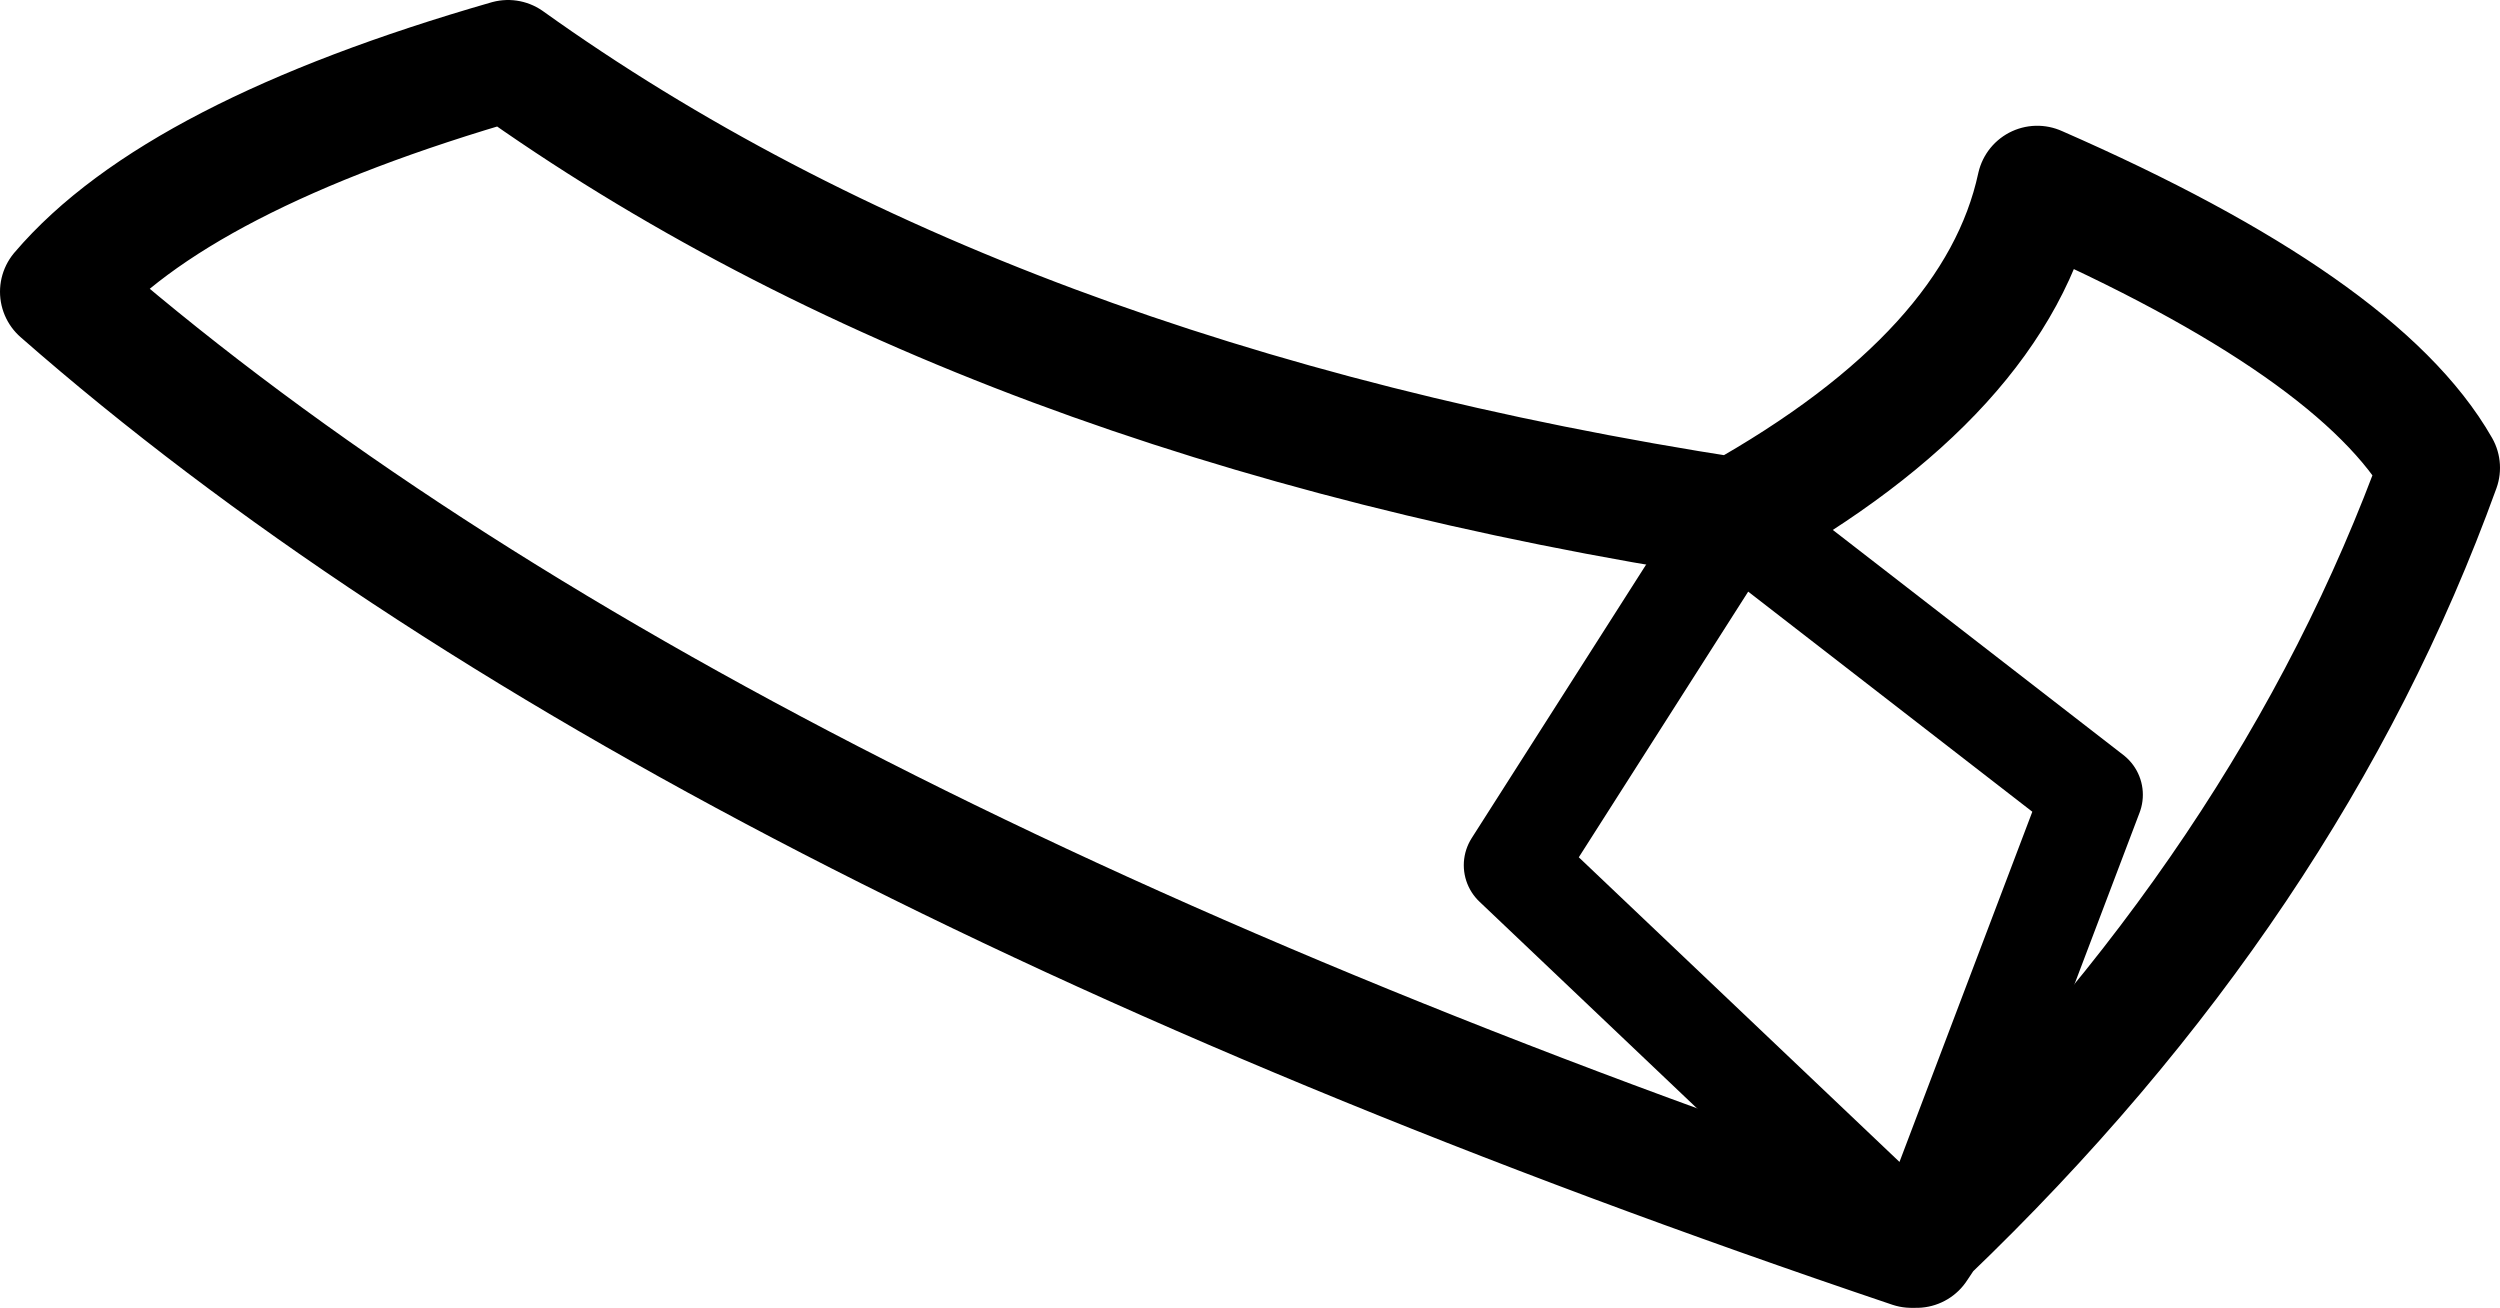 <?xml version="1.0" encoding="UTF-8" standalone="no"?>
<svg xmlns:xlink="http://www.w3.org/1999/xlink" height="13.0px" width="24.85px" xmlns="http://www.w3.org/2000/svg">
  <g transform="matrix(1.0, 0.0, 0.0, 1.0, 12.4, 6.5)">
    <path d="M6.75 5.75 Q10.35 2.3 11.85 -1.85 11.05 -3.25 7.85 -4.65 7.45 -2.8 4.85 -1.35 -2.6 -2.5 -7.35 -5.9 -10.65 -4.95 -11.8 -3.6 -5.7 1.75 6.6 5.9 L6.65 5.9 6.75 5.75" fill="none" stroke="#000000" stroke-linecap="round" stroke-linejoin="round" stroke-width="1.2"/>
    <path d="M4.85 -1.35 L8.4 1.4 6.75 5.75 M4.85 -1.35 L2.65 2.1 6.65 5.9" fill="none" stroke="#000000" stroke-linecap="round" stroke-linejoin="round" stroke-width="1.0"/>
  </g>
</svg>
